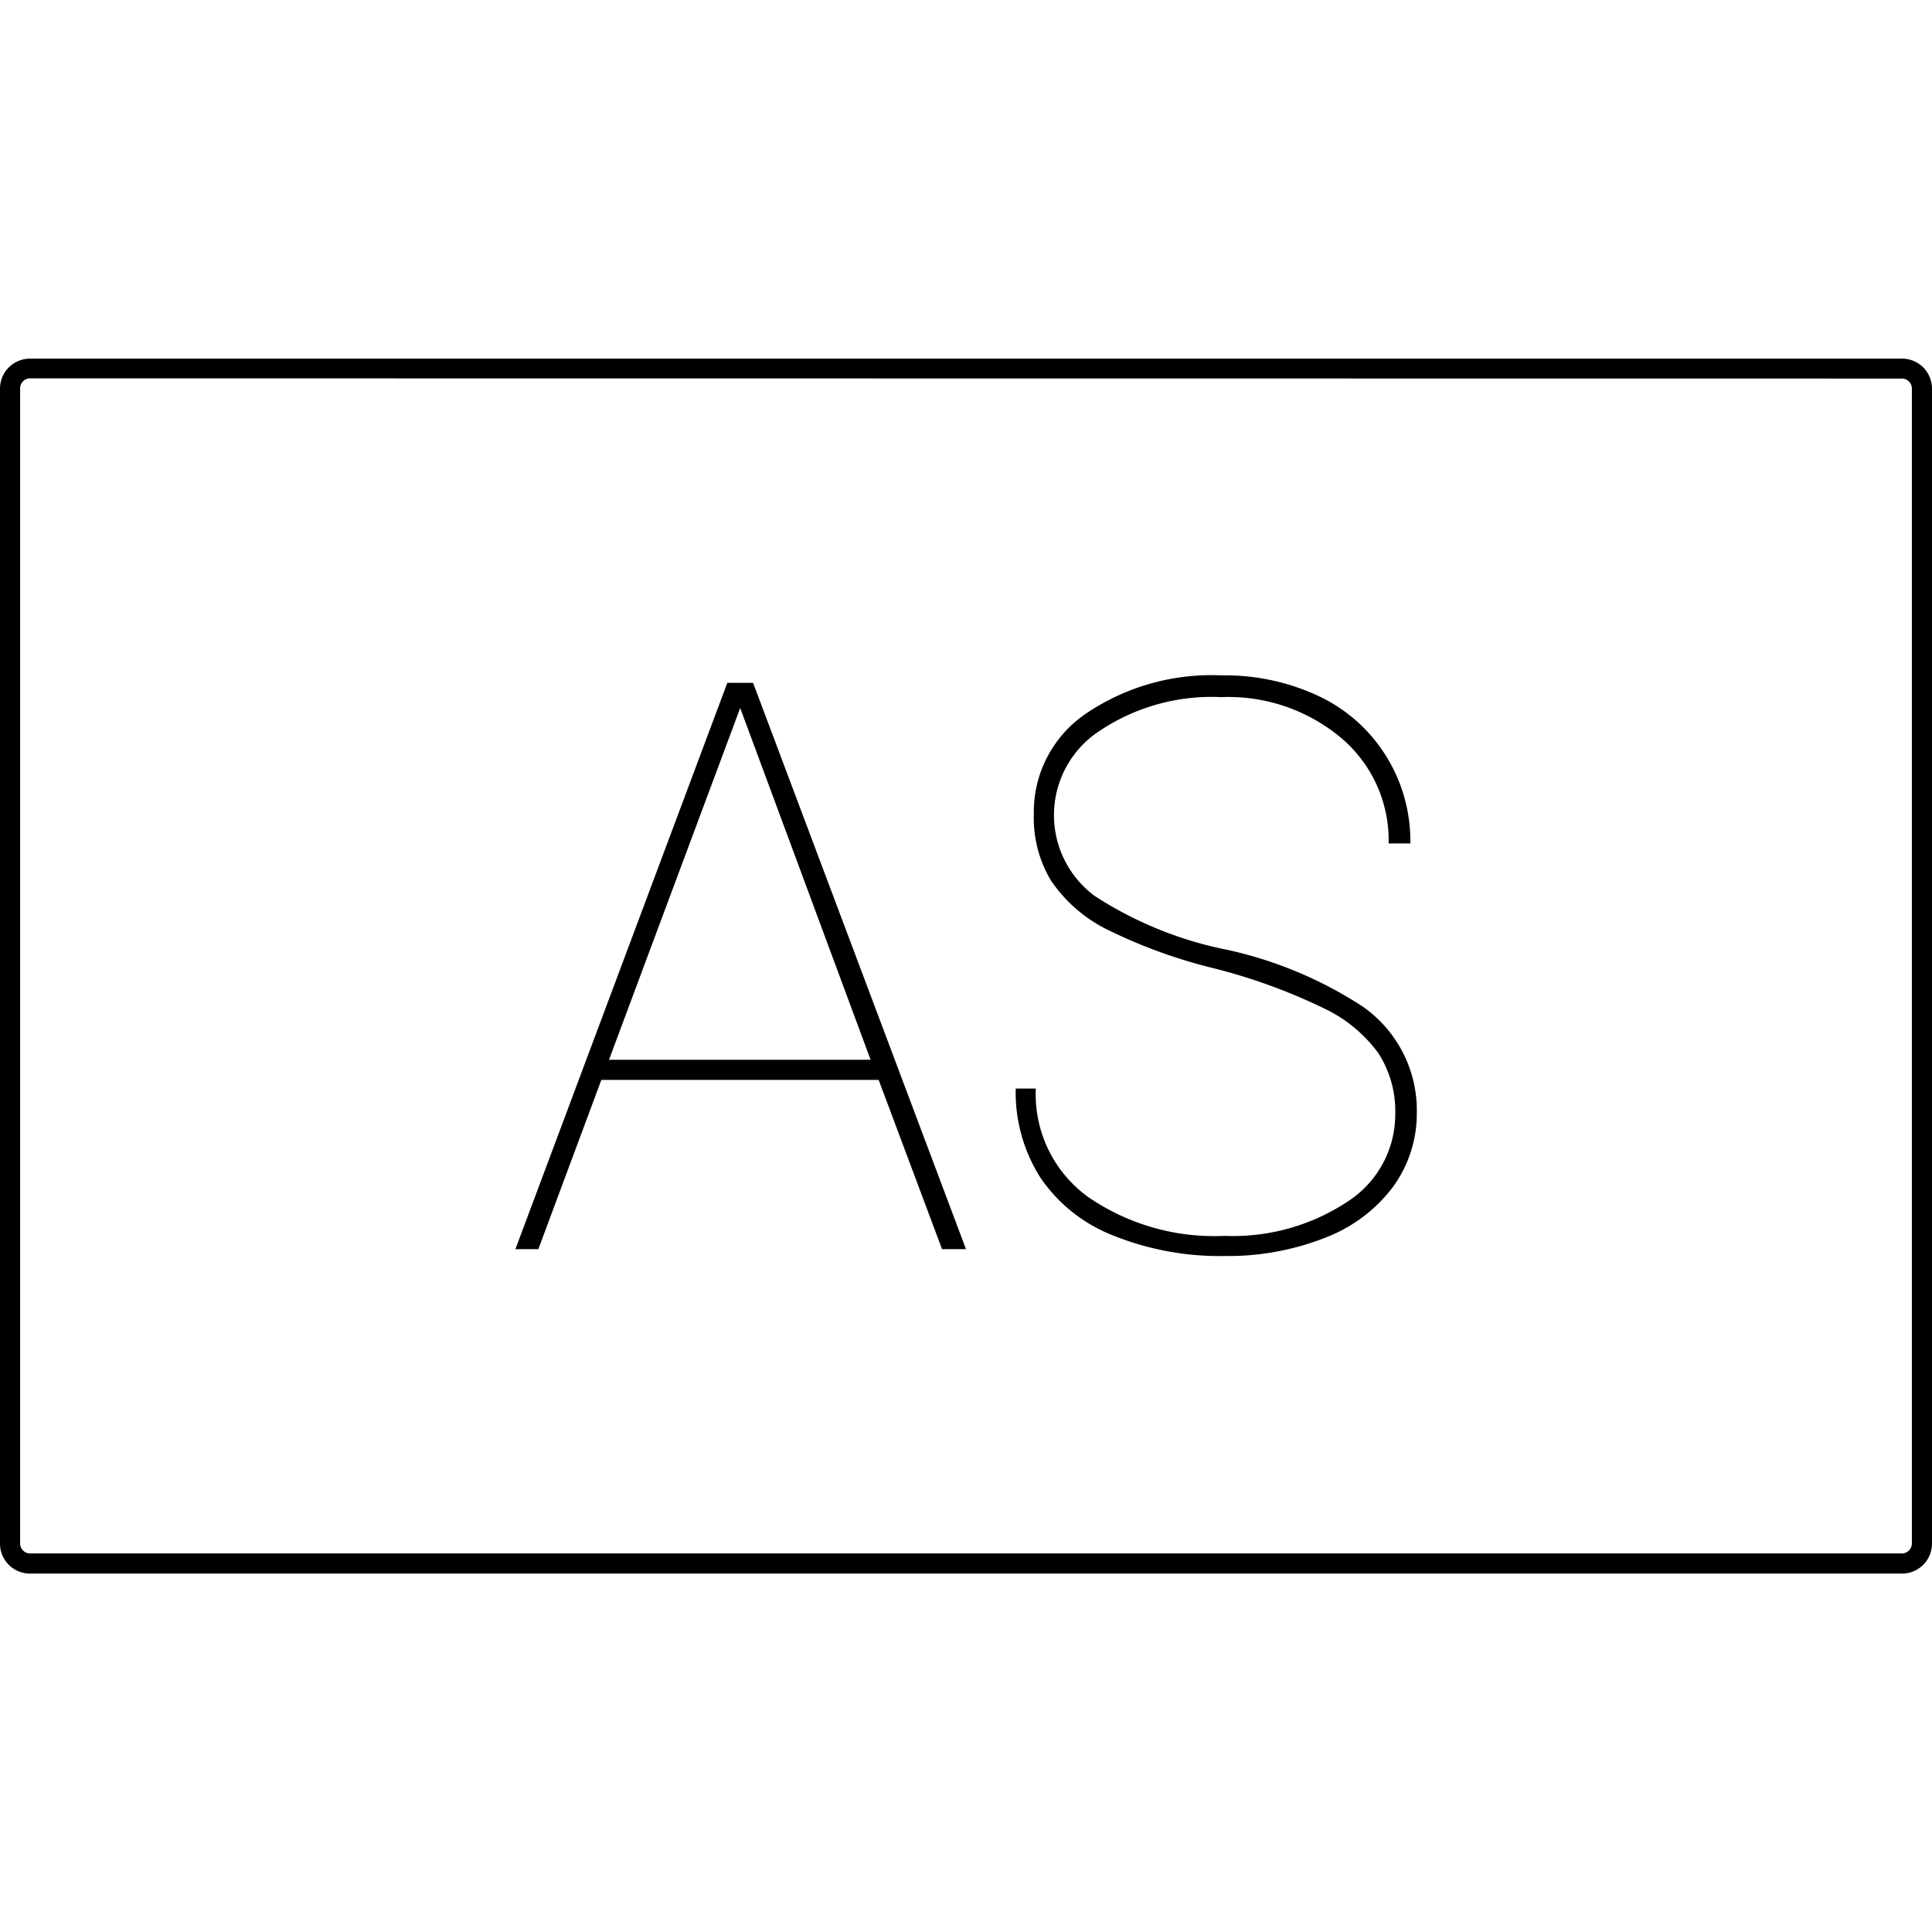 <svg id="Layer_1" data-name="Layer 1" xmlns="http://www.w3.org/2000/svg" viewBox="0 0 96 96"><title>AC-SLD_Icons_Black</title><path d="M94.52,78.19h-93A1.49,1.49,0,0,1,0,76.7V19.3a1.49,1.49,0,0,1,1.48-1.48h93A1.49,1.49,0,0,1,96,19.3V76.7A1.49,1.49,0,0,1,94.52,78.19ZM1.48,18.8A.5.5,0,0,0,1,19.3V76.7a.5.5,0,0,0,.49.49h93A.5.5,0,0,0,95,76.7V19.3a.5.5,0,0,0-.49-.49Z"/><path d="M43.66,53.66H29.88l-3.13,8.41H25.61L36.14,33.93h1.28L48,62.07H46.81Zm-13.4-1h13L36.78,35.18Z"/><path d="M69.33,55.33a5.32,5.32,0,0,0-.84-3,7.11,7.11,0,0,0-2.65-2.2,28.49,28.49,0,0,0-5.46-2,25.66,25.66,0,0,1-5.48-2,7.26,7.26,0,0,1-2.68-2.38,6.05,6.05,0,0,1-.85-3.29,5.9,5.9,0,0,1,2.59-5,11.11,11.11,0,0,1,6.75-1.9,10.92,10.92,0,0,1,4.86,1.05,7.89,7.89,0,0,1,3.33,3,8,8,0,0,1,1.18,4.3H69a6.66,6.66,0,0,0-2.32-5.21,8.72,8.72,0,0,0-6-2.06,10,10,0,0,0-6,1.65,5,5,0,0,0-.3,8.22A18.8,18.8,0,0,0,61,47.2,20.25,20.25,0,0,1,67.69,50a6.29,6.29,0,0,1,2.71,5.34A6.19,6.19,0,0,1,69.2,59a7.63,7.63,0,0,1-3.4,2.52,13.13,13.13,0,0,1-4.95.89,14.15,14.15,0,0,1-5.49-1,7.81,7.81,0,0,1-3.66-2.89,7.9,7.9,0,0,1-1.23-4.43h1A6.29,6.29,0,0,0,54.1,59.5a11.07,11.07,0,0,0,6.75,1.91,10.31,10.31,0,0,0,6.09-1.69A5.16,5.16,0,0,0,69.33,55.33Z"/></svg>